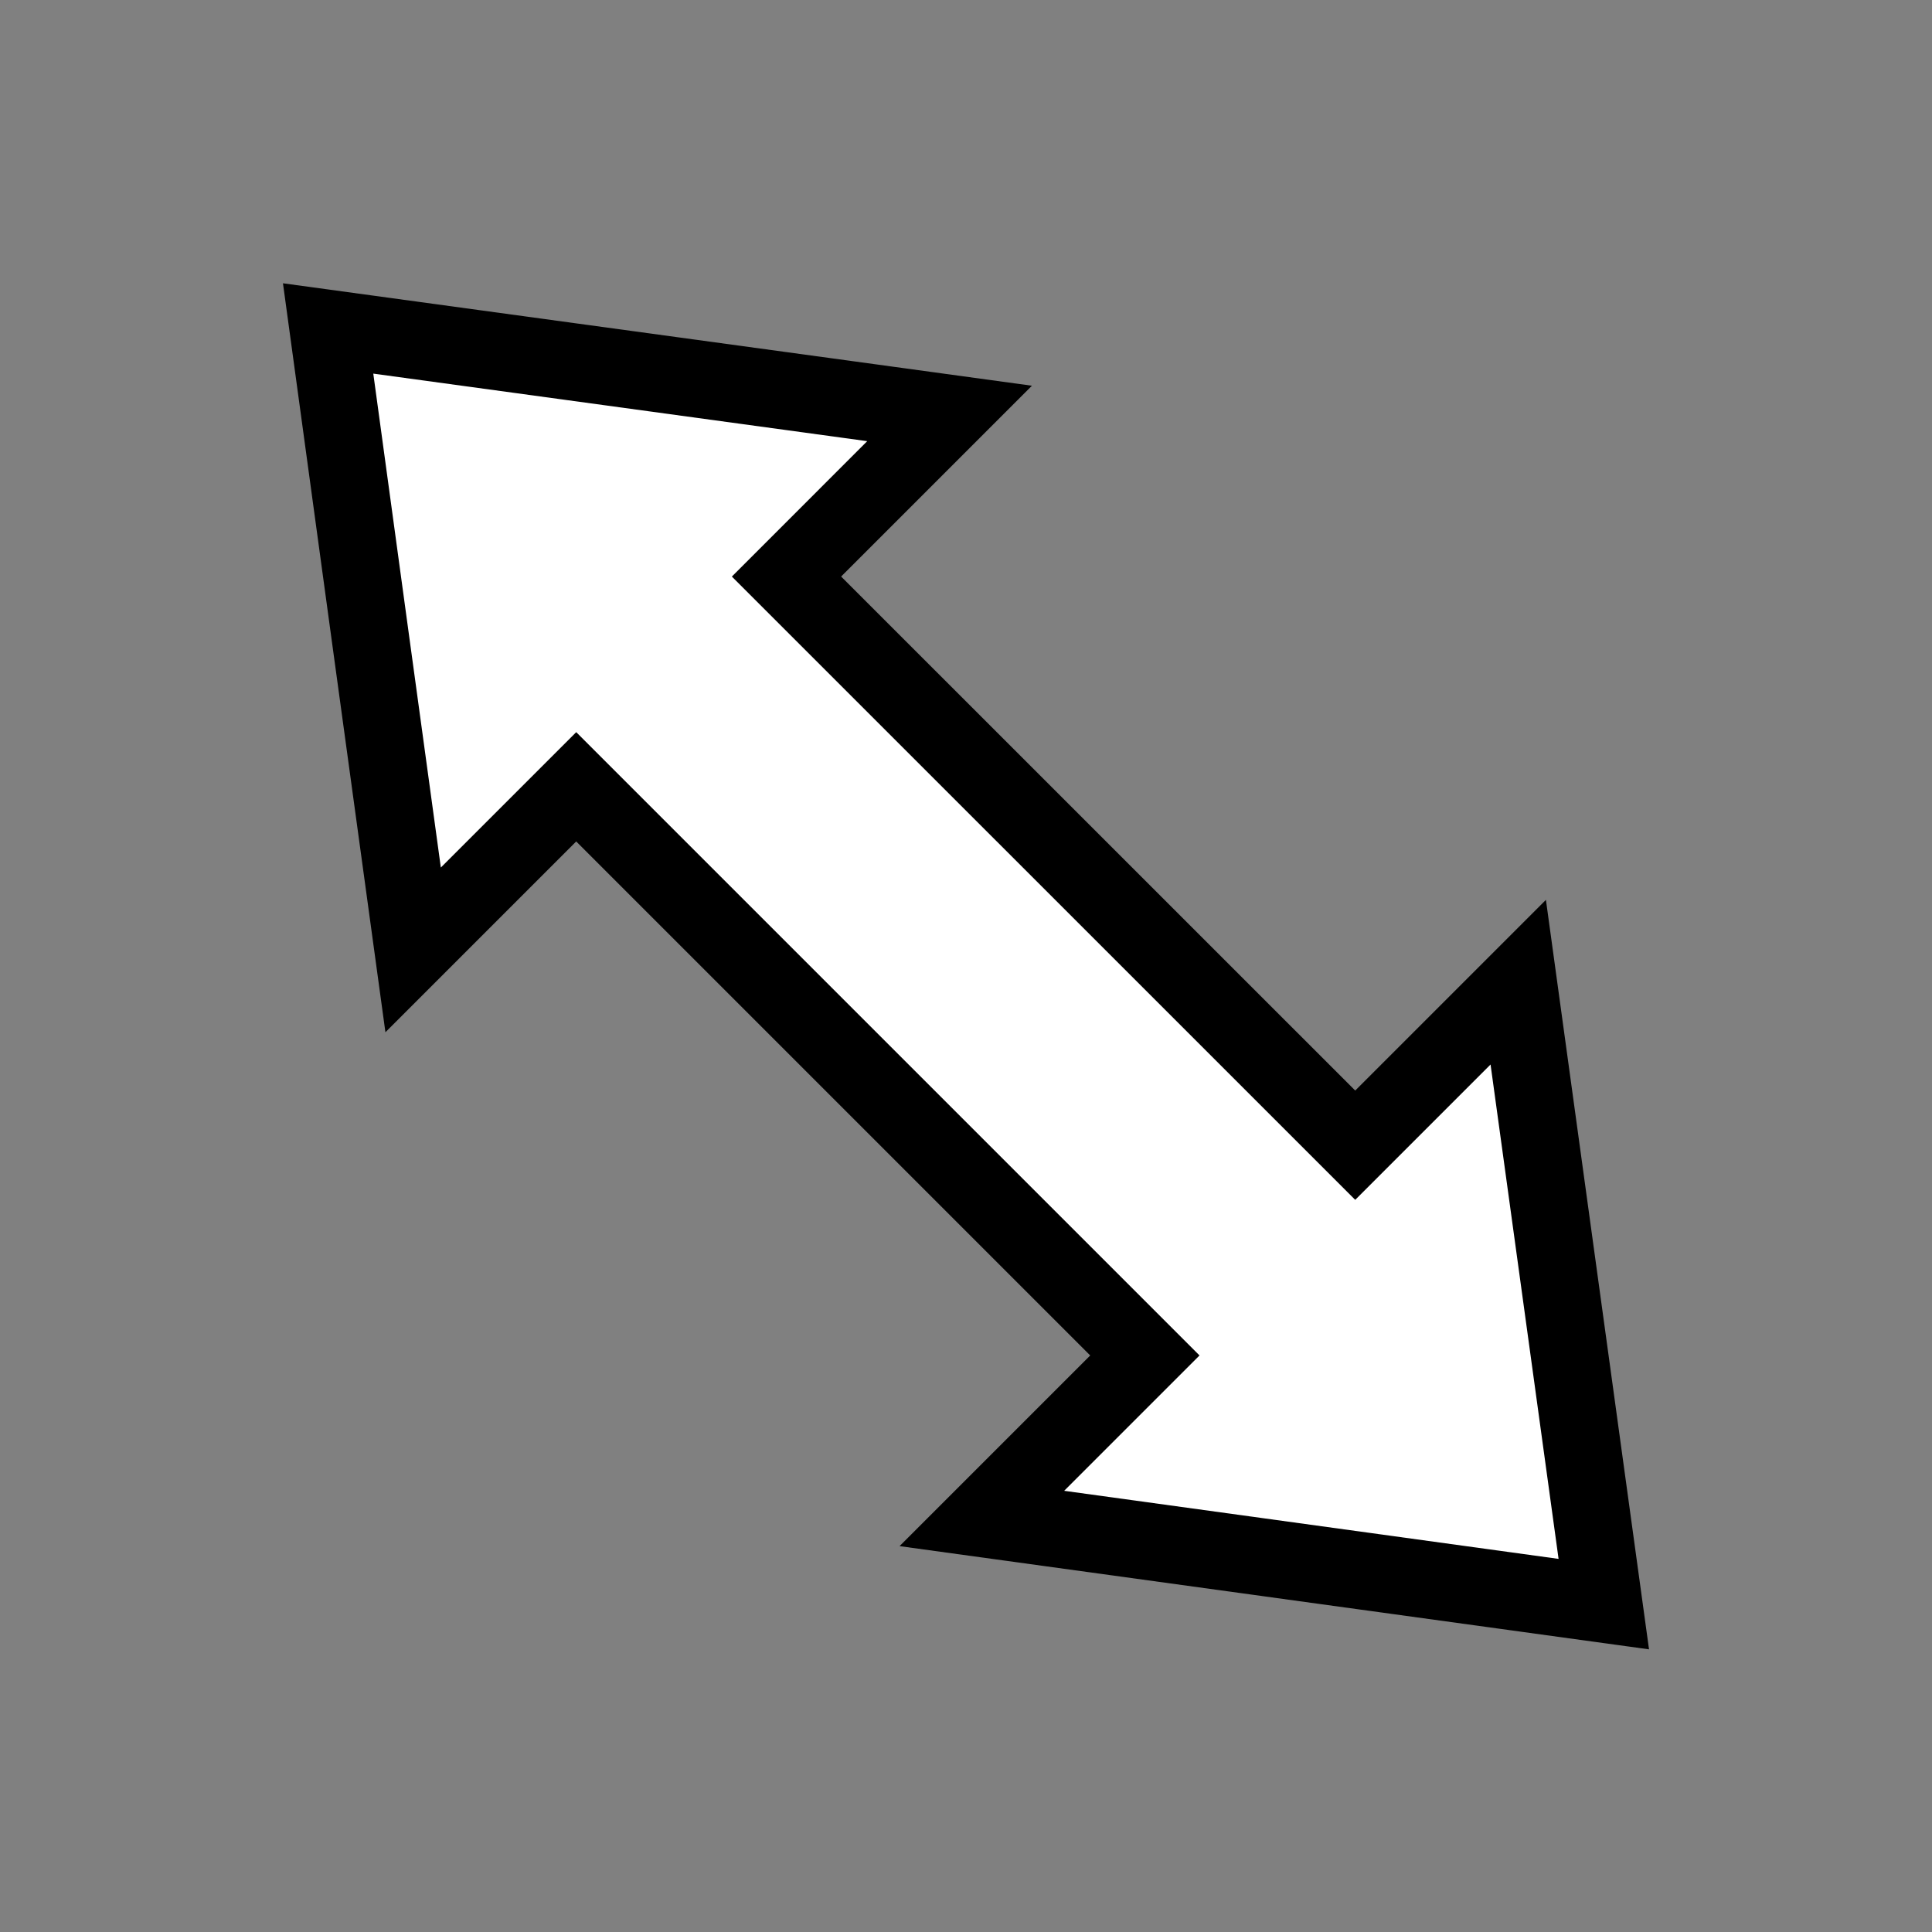 <?xml version="1.0" encoding="UTF-8" standalone="no"?>
<!-- Created with Inkscape (http://www.inkscape.org/) -->

<svg
   version="1.1"
   id="svg1"
   width="24"
   height="24"
   viewBox="0 0 24 24"
   sodipodi:docname="posys-cursor-size_NwSe.svg"
   inkscape:version="1.4 (e7c3feb100, 2024-10-09)"
   xml:space="preserve"
   xmlns:inkscape="http://www.inkscape.org/namespaces/inkscape"
   xmlns:sodipodi="http://sodipodi.sourceforge.net/DTD/sodipodi-0.dtd"
   xmlns="http://www.w3.org/2000/svg"
   xmlns:svg="http://www.w3.org/2000/svg"><rect x="0" y="0" width="24" height="24" fill="#808080" stroke="none"/><defs
     id="defs1" /><sodipodi:namedview
     id="namedview1"
     pagecolor="#646464"
     bordercolor="#000000"
     borderopacity="0.25"
     inkscape:showpageshadow="2"
     inkscape:pageopacity="0.0"
     inkscape:pagecheckerboard="0"
     inkscape:deskcolor="#d1d1d1"
     inkscape:zoom="16"
     inkscape:cx="5.53125"
     inkscape:cy="13.34375"
     inkscape:window-width="1536"
     inkscape:window-height="792"
     inkscape:window-x="0"
     inkscape:window-y="0"
     inkscape:window-maximized="1"
     inkscape:current-layer="svg1"
     showguides="true"><inkscape:page
       x="0"
       y="0"
       inkscape:label="1"
       id="page1"
       width="24"
       height="24"
       margin="112.708 146.667 44.263 157.333"
       bleed="0" /></sodipodi:namedview><path
     id="Selection"
     style="opacity:1;fill:#ffffff;fill-opacity:1;stroke:#000000;stroke-width:0.96;stroke-dasharray:none;stroke-opacity:1;paint-order:normal"
     d="M 10.548,4.965 C 8.391,4.67 6.233,4.374 4.076,4.08 4.427,6.653 4.779,9.227 5.132,11.8 5.807,11.125 6.483,10.449 7.158,9.774 c 2.355,2.355 4.71,4.71 7.064,7.064 -0.675,0.675 -1.35,1.35 -2.025,2.025 2.575,0.355 5.151,0.71 7.726,1.064 C 19.569,17.352 19.214,14.777 18.86,12.201 18.185,12.876 17.51,13.551 16.835,14.226 14.48,11.871 12.125,9.517 9.77,7.162 10.445,6.486 11.121,5.811 11.796,5.136 11.38,5.079 10.964,5.022 10.548,4.965 Z" /></svg>
